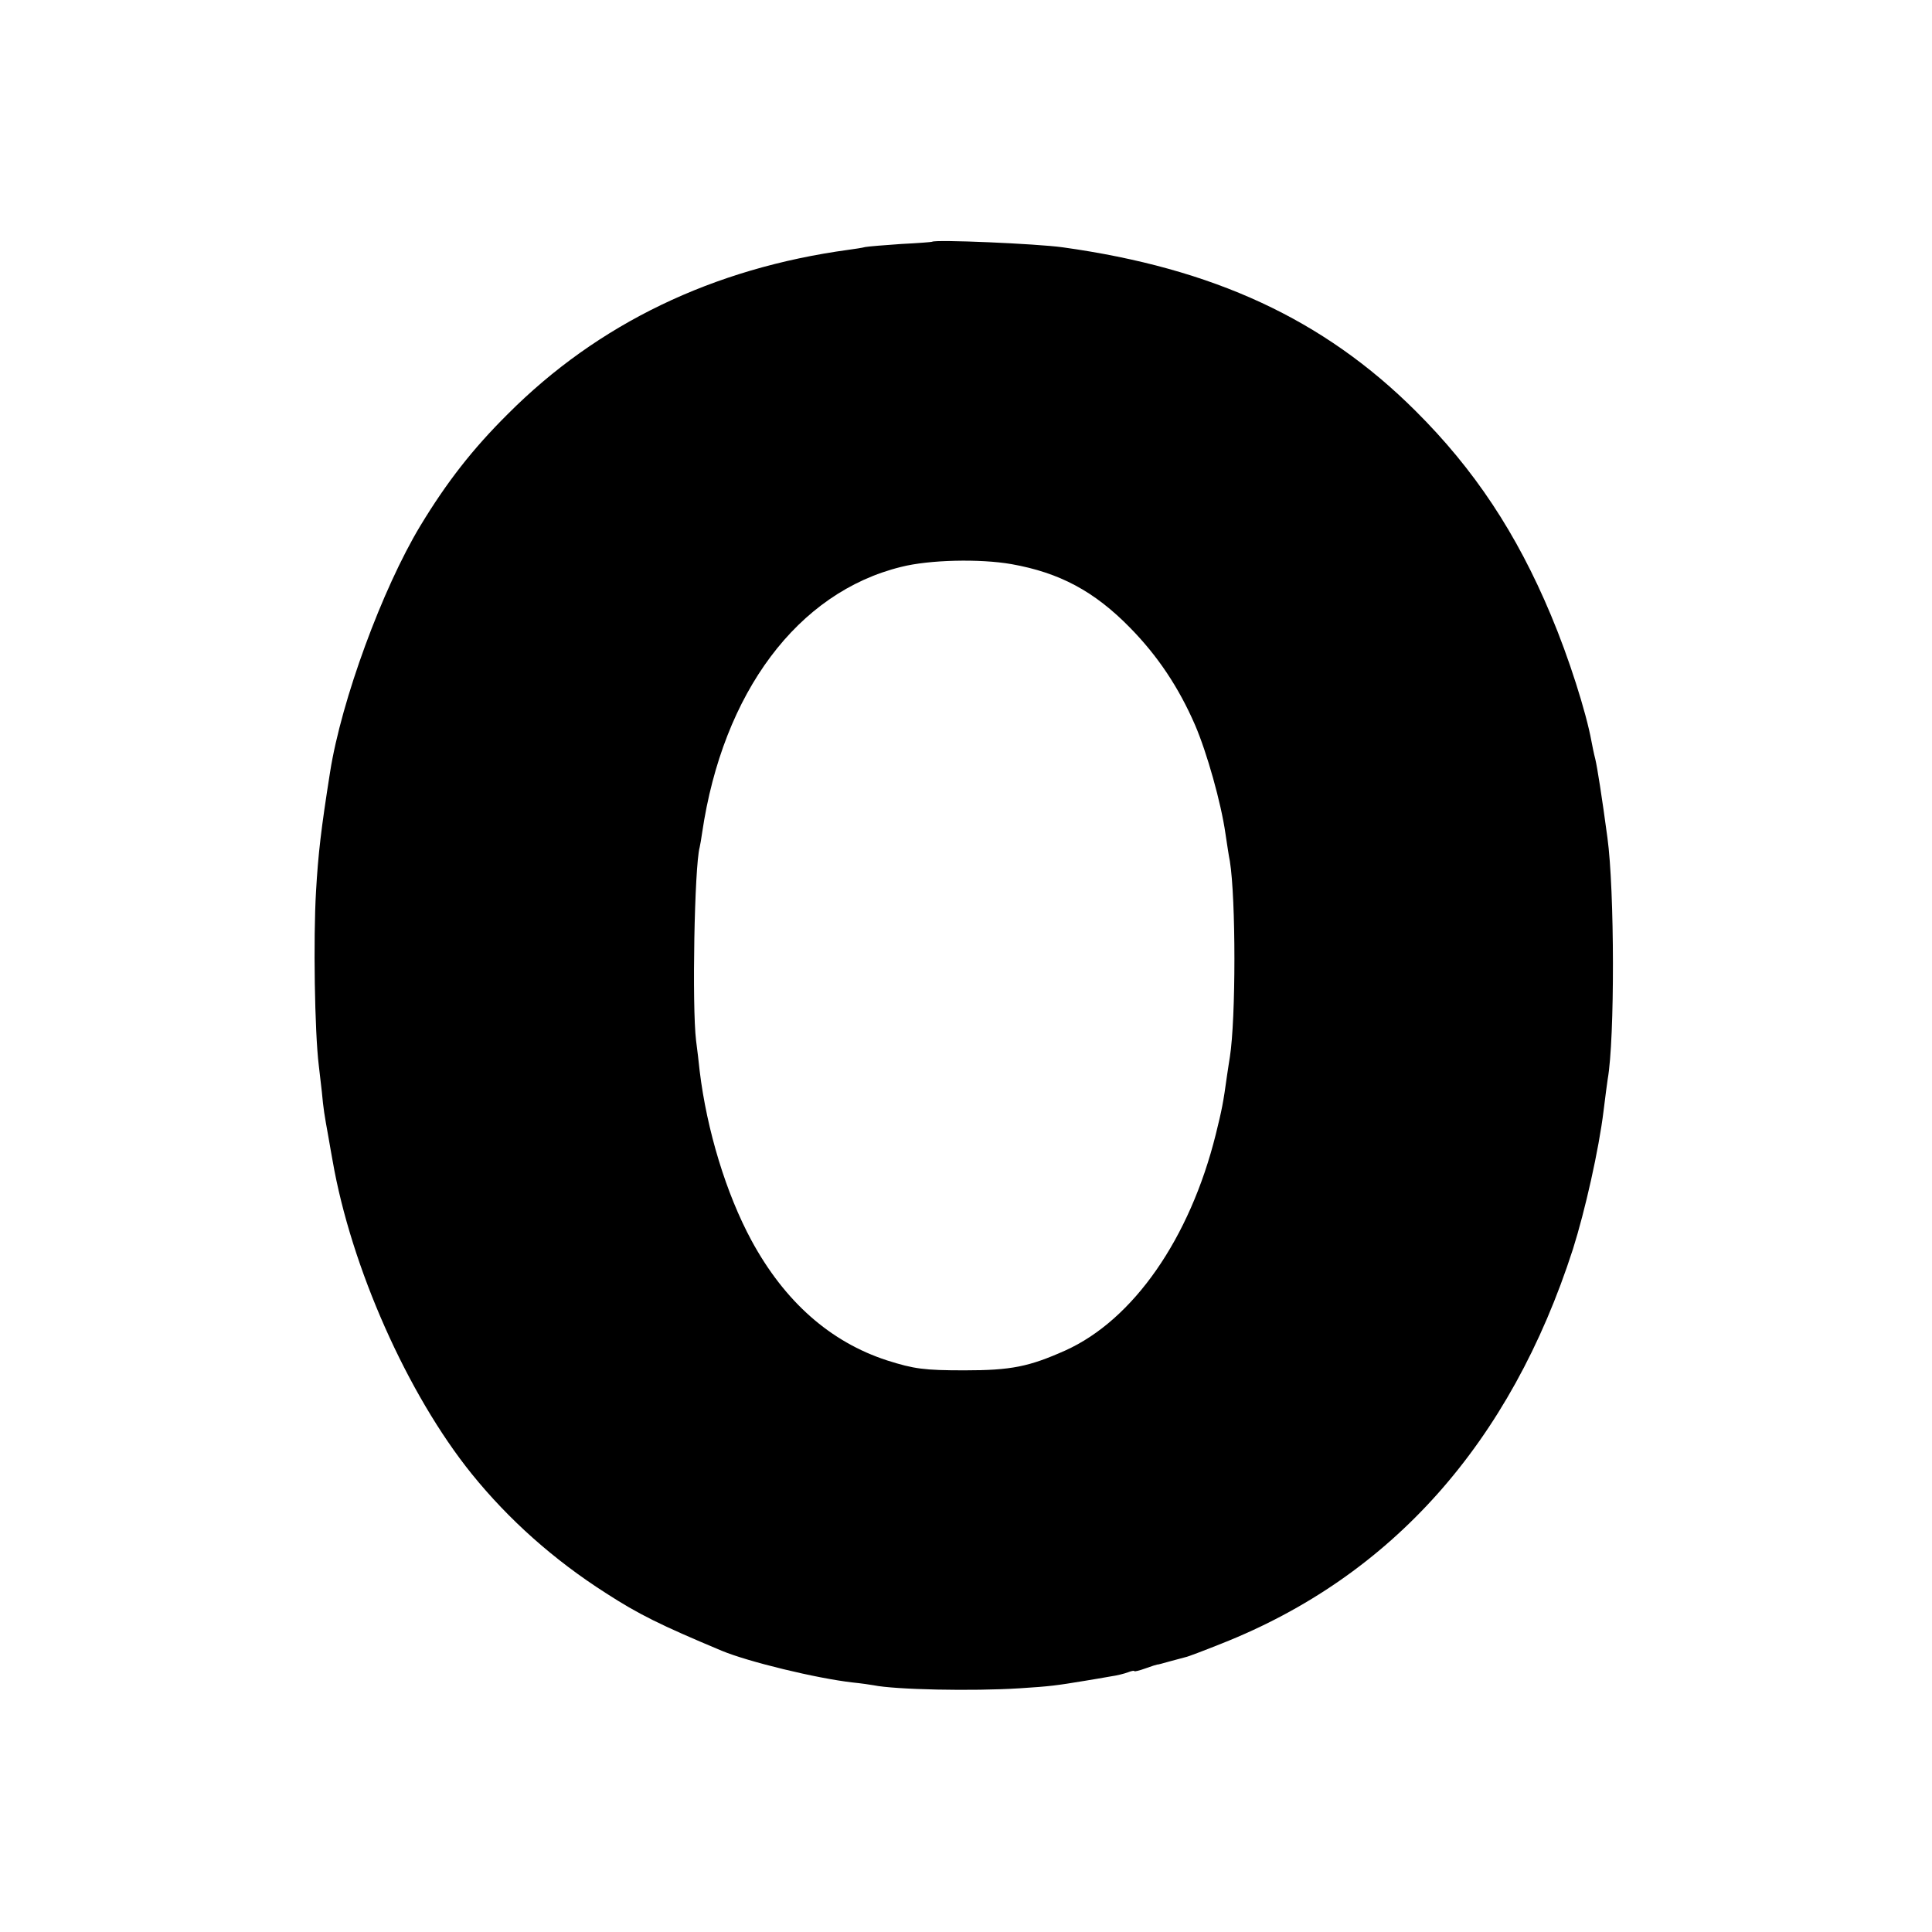 <?xml version="1.0" standalone="no"?>
<!DOCTYPE svg PUBLIC "-//W3C//DTD SVG 20010904//EN"
 "http://www.w3.org/TR/2001/REC-SVG-20010904/DTD/svg10.dtd">
<svg version="1.0" xmlns="http://www.w3.org/2000/svg"
 width="700pt" height="700pt" viewBox="0 0 700 700"
 preserveAspectRatio="xMidYMid meet">
<g transform="translate(0,700) scale(0.1,-0.1)"
fill="#000000" stroke="none">
<path d="M3377 6124 c-1 -1 -51 -5 -112 -8 -60 -4 -119 -9 -130 -11 -11 -3
-38 -7 -60 -10 -492 -67 -909 -268 -1235 -595 -128 -127 -222 -248 -317 -405
-138 -229 -286 -632 -327 -892 -33 -209 -43 -295 -51 -433 -10 -171 -5 -507
10 -630 2 -19 7 -62 11 -95 6 -65 9 -82 24 -165 5 -30 12 -68 15 -85 67 -386
271 -846 504 -1135 134 -166 298 -312 486 -432 119 -77 198 -116 420 -209 96
-40 343 -100 475 -115 30 -3 64 -8 75 -10 78 -16 358 -22 530 -11 110 7 132
10 235 27 30 5 73 12 94 16 22 3 50 10 63 15 13 5 23 7 23 4 0 -2 18 2 40 10
22 8 41 14 43 14 1 -1 22 5 47 12 25 7 50 13 56 15 7 1 65 23 130 49 617 244
1047 728 1273 1429 44 139 94 361 111 501 6 50 13 101 15 115 26 145 25 686
-1 875 -20 149 -37 256 -44 285 -5 19 -11 49 -14 65 -19 104 -82 303 -147 457
-124 296 -277 527 -490 739 -333 332 -732 517 -1279 593 -94 13 -463 29 -473
20z m288 -1168 c174 -31 300 -98 430 -231 100 -102 176 -216 235 -352 43 -100
94 -281 110 -393 6 -41 13 -86 16 -100 22 -136 22 -571 0 -710 -2 -14 -7 -43
-10 -65 -14 -102 -19 -126 -41 -215 -94 -378 -299 -672 -545 -783 -132 -59
-197 -72 -365 -72 -147 0 -183 5 -281 36 -206 67 -371 213 -491 434 -92 170
-162 400 -188 615 -3 30 -9 80 -13 110 -15 124 -6 630 13 700 2 8 6 32 9 53
75 508 346 871 721 963 102 26 286 30 400 10z"/>
</g>
</svg>
